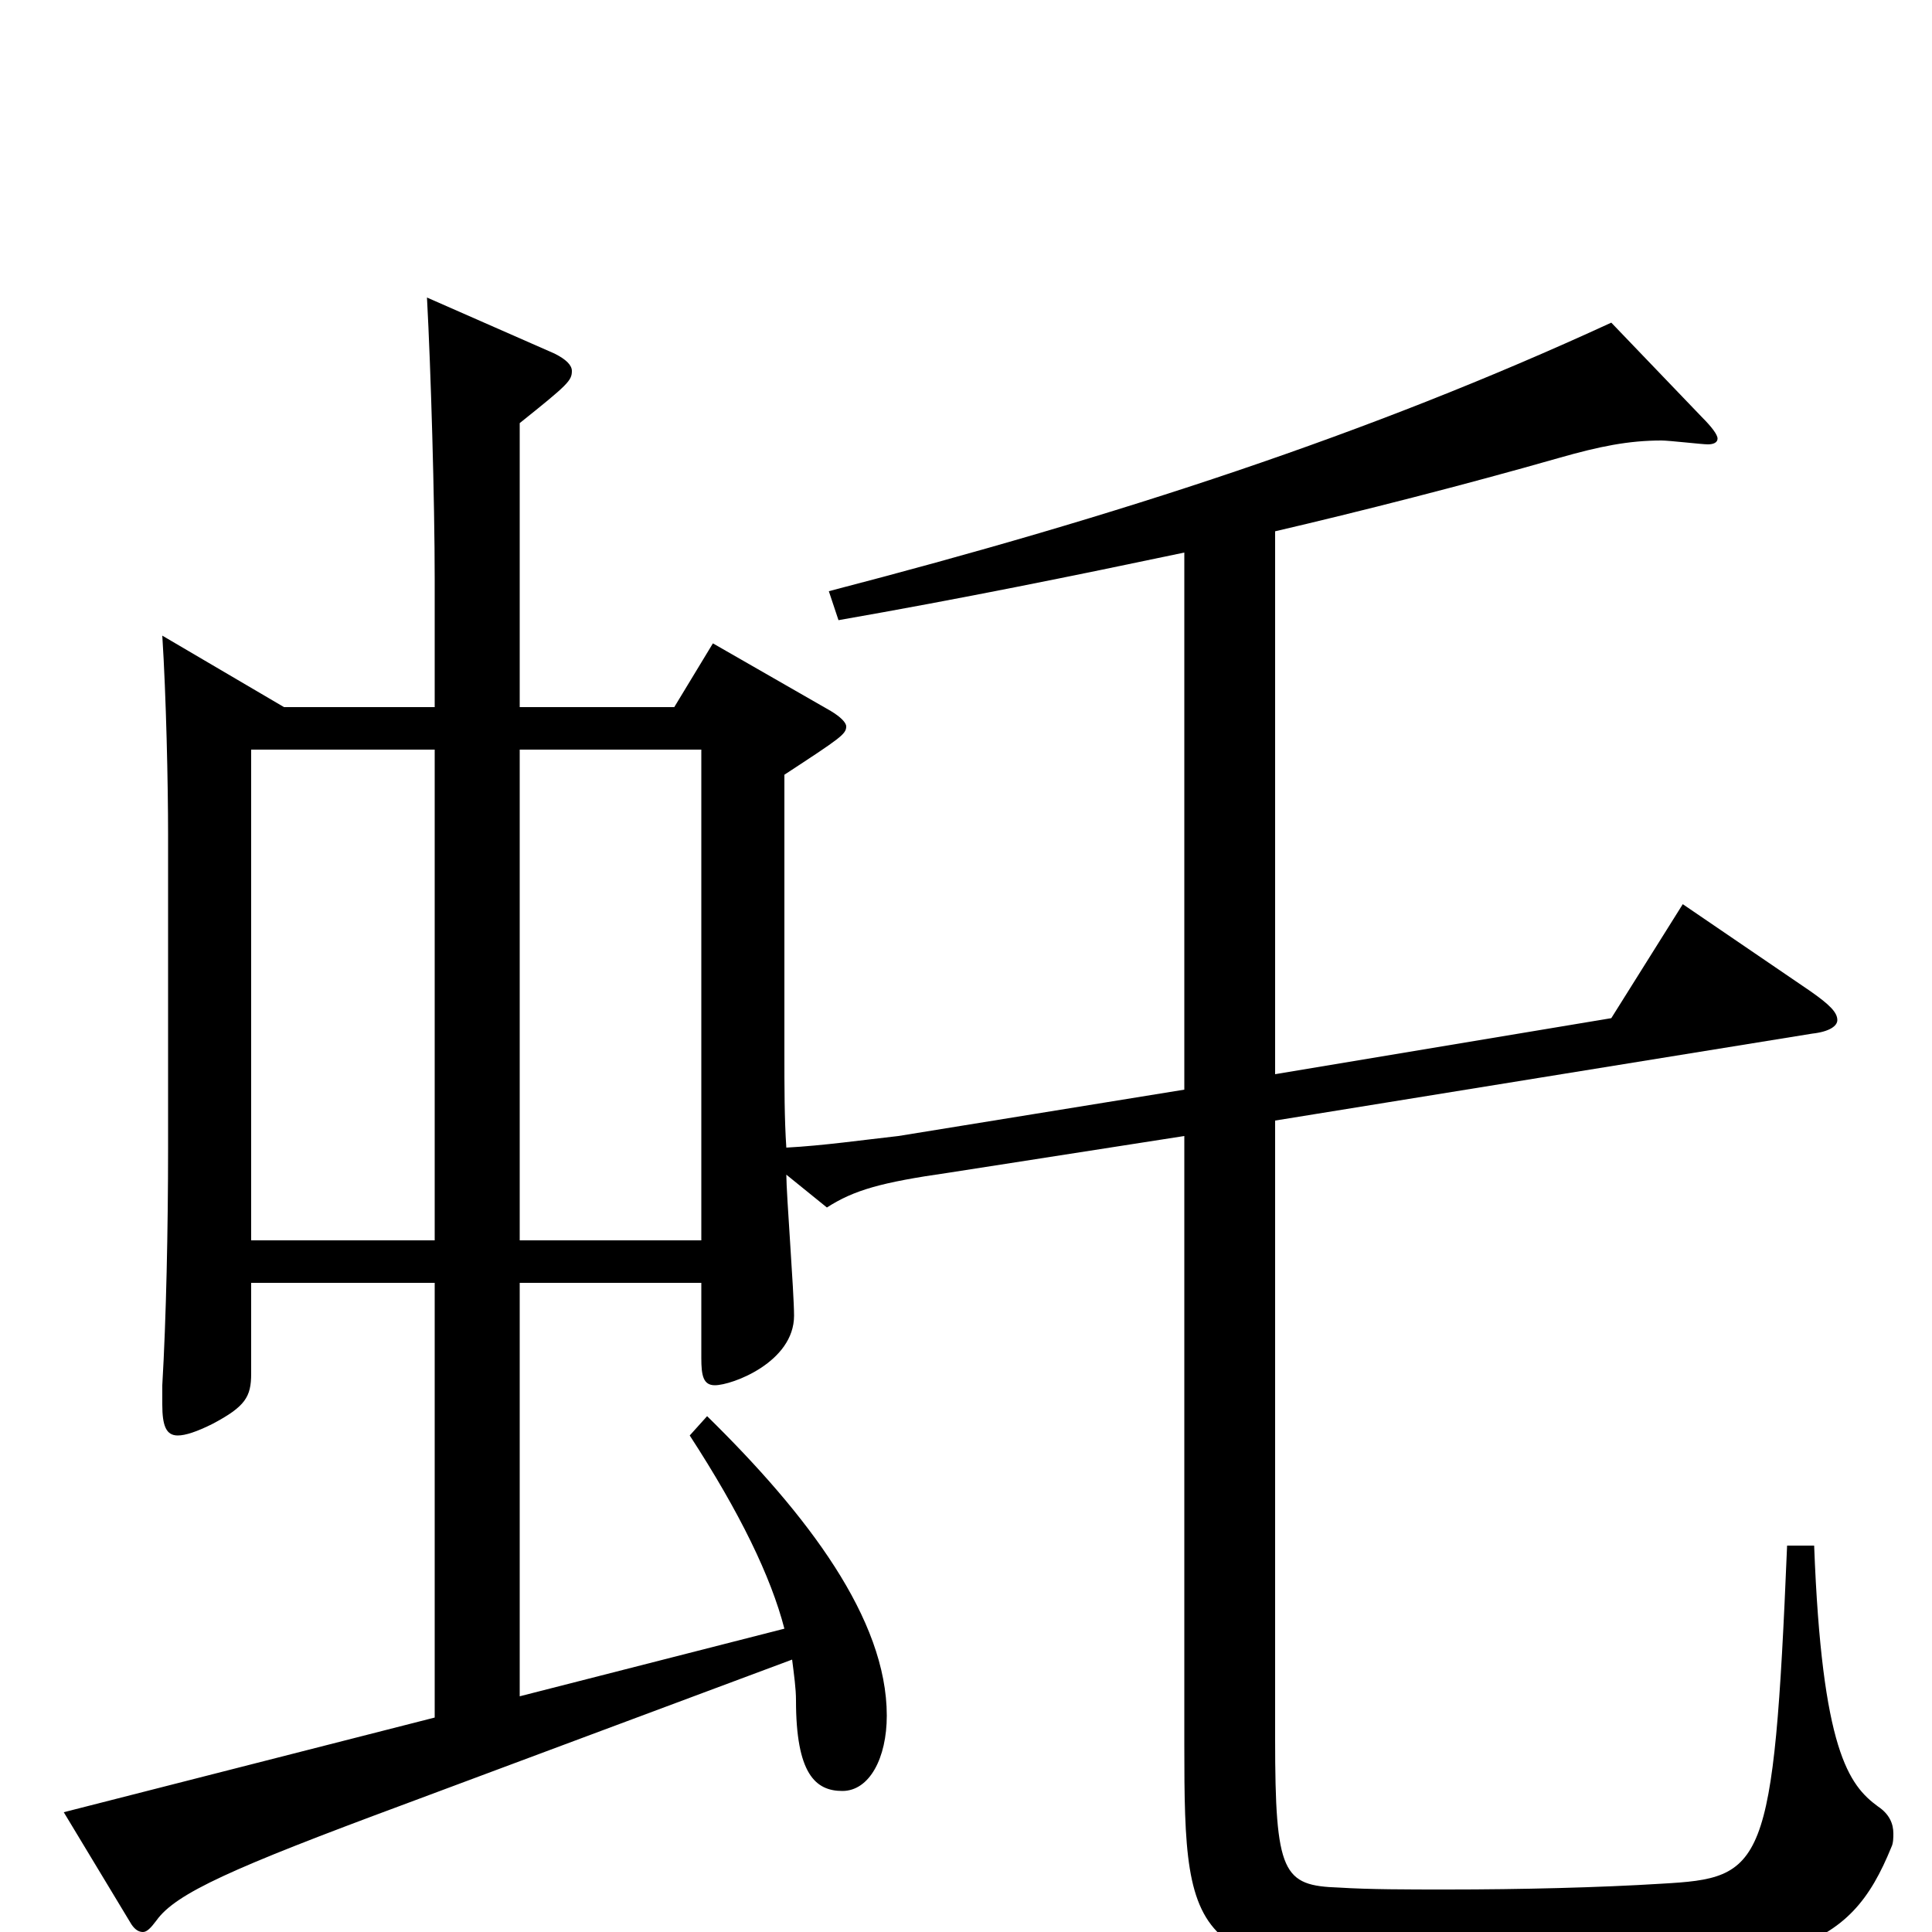 <svg xmlns="http://www.w3.org/2000/svg" viewBox="0 -1000 1000 1000">
	<path fill="#000000" d="M84 -671C86 -640 87 -594 87 -568V-406C87 -364 86 -317 84 -283V-273C84 -262 86 -257 92 -257C96 -257 102 -259 110 -263C127 -272 130 -277 130 -289V-336H225V-111L33 -62L68 -4C70 -1 72 0 74 0C76 0 78 -2 81 -6C91 -20 120 -33 209 -66L410 -141C411 -133 412 -126 412 -120C412 -82 422 -73 436 -73C450 -73 459 -90 459 -112C459 -162 418 -216 366 -267L357 -257C383 -217 399 -184 406 -157L269 -122V-336H363V-297C363 -288 364 -283 370 -283C379 -283 411 -295 411 -319C411 -331 407 -382 407 -392L428 -375C442 -384 456 -388 491 -393L613 -412V-97C613 11 616 22 767 22C928 22 957 10 979 -44C980 -46 980 -49 980 -51C980 -56 978 -61 972 -65C957 -76 943 -94 939 -200H925C918 -32 913 -28 860 -25C828 -23 787 -22 749 -22C728 -22 709 -22 693 -23C664 -24 660 -30 660 -100V-420L938 -465C947 -466 951 -469 951 -472C951 -476 947 -480 937 -487L871 -532L834 -473L660 -444V-725C703 -735 758 -749 807 -763C828 -769 843 -772 860 -772C864 -772 881 -770 884 -770C887 -770 889 -771 889 -773C889 -775 886 -779 881 -784L834 -833C708 -775 579 -733 429 -694L434 -679C497 -690 556 -702 613 -714V-436L465 -412C447 -410 426 -407 407 -406C406 -421 406 -437 406 -456V-599C435 -618 438 -620 438 -624C438 -626 435 -629 430 -632L369 -667L349 -634H269V-781C294 -801 296 -803 296 -808C296 -811 293 -814 287 -817L221 -846C223 -809 225 -741 225 -700V-634H147ZM225 -358H130V-612H225ZM269 -358V-612H363V-358Z"/>
</svg>